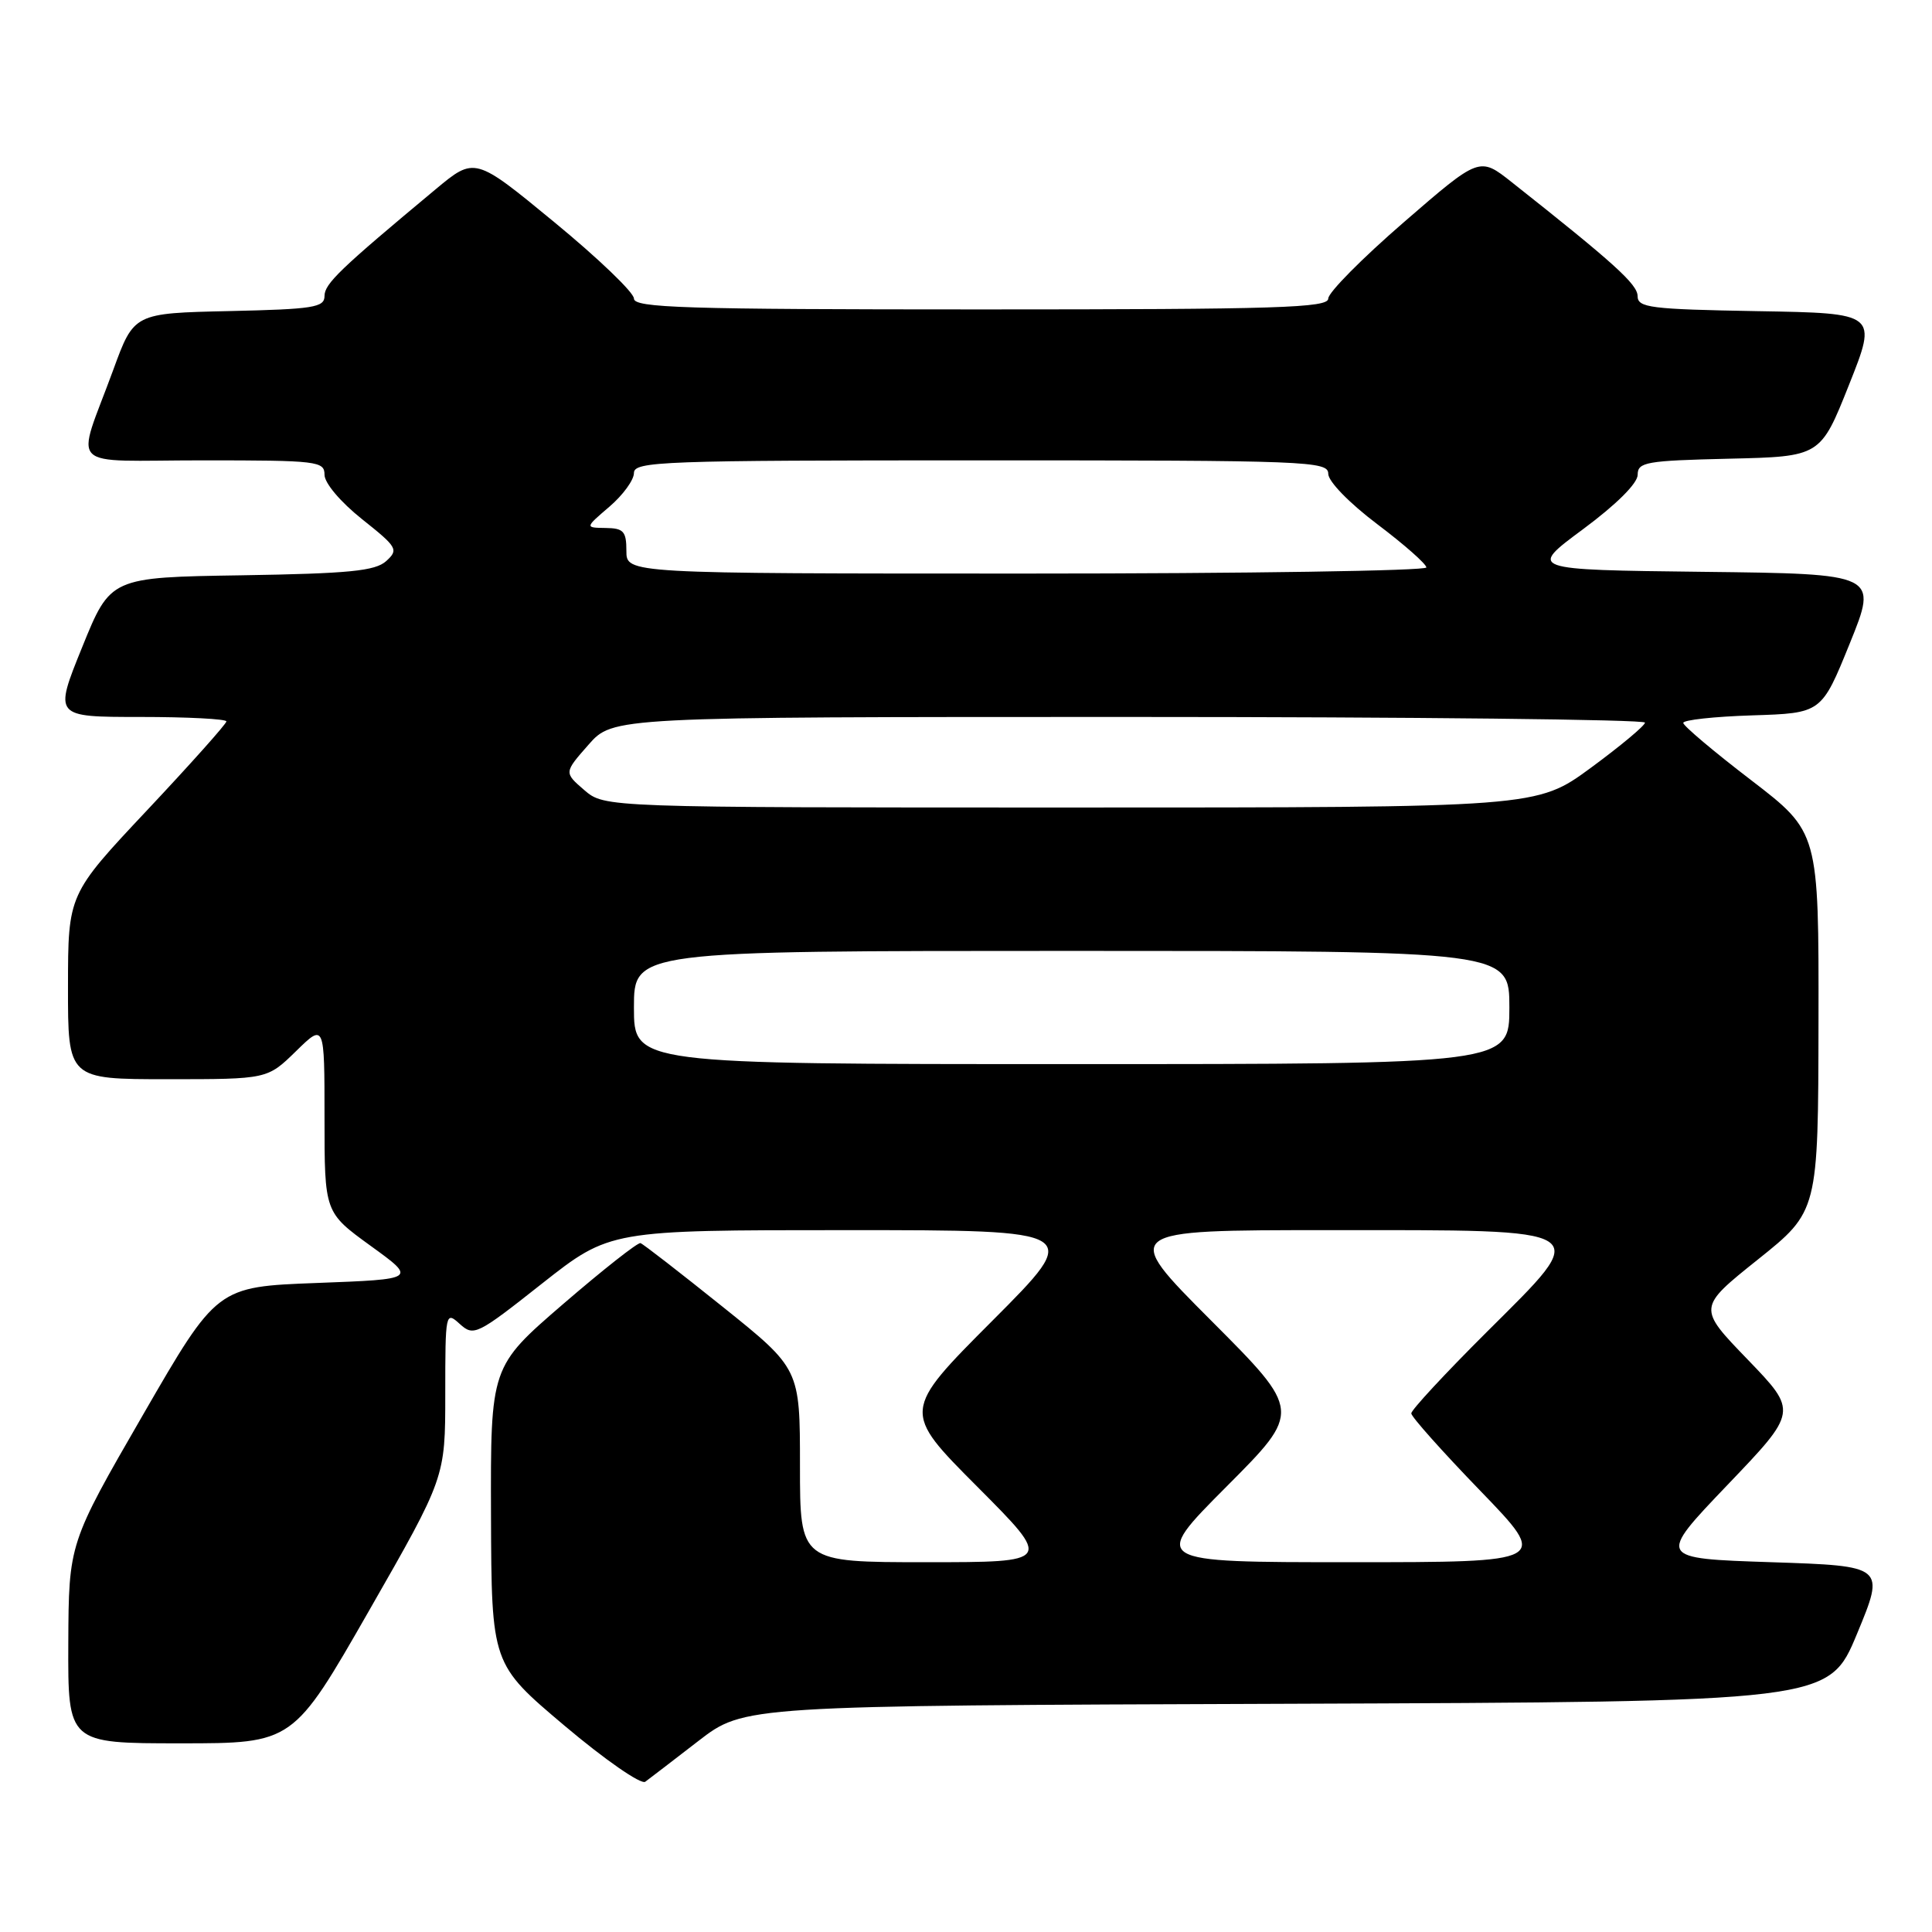 <?xml version="1.0" encoding="UTF-8" standalone="no"?>
<!DOCTYPE svg PUBLIC "-//W3C//DTD SVG 1.1//EN" "http://www.w3.org/Graphics/SVG/1.1/DTD/svg11.dtd" >
<svg xmlns="http://www.w3.org/2000/svg" xmlns:xlink="http://www.w3.org/1999/xlink" version="1.1" viewBox="0 0 256 256">
 <g >
 <path fill="currentColor"
d=" M 92.55 230.68 C 98.61 226.01 98.61 226.01 170.46 225.76 C 242.32 225.50 242.32 225.50 246.06 216.50 C 249.79 207.50 249.79 207.50 234.69 207.00 C 219.59 206.50 219.59 206.50 228.90 196.76 C 238.21 187.03 238.21 187.03 231.58 180.15 C 224.94 173.28 224.94 173.28 232.93 166.89 C 240.92 160.50 240.92 160.50 240.96 135.38 C 241.00 110.26 241.00 110.26 232.04 103.38 C 227.10 99.60 223.05 96.18 223.04 95.79 C 223.02 95.40 227.13 94.95 232.18 94.79 C 241.36 94.50 241.36 94.50 245.10 85.27 C 248.84 76.04 248.84 76.04 225.67 75.77 C 202.50 75.50 202.50 75.50 209.75 70.13 C 214.19 66.84 217.00 64.04 217.00 62.91 C 217.00 61.23 218.10 61.04 229.11 60.78 C 241.22 60.50 241.22 60.50 245.00 51.00 C 248.78 41.50 248.78 41.50 232.89 41.23 C 218.62 40.98 217.00 40.77 216.99 39.23 C 216.98 37.67 213.87 34.86 200.30 24.13 C 196.04 20.76 196.04 20.76 186.02 29.44 C 180.51 34.21 176.00 38.76 176.00 39.56 C 176.00 40.79 169.44 41.00 130.00 41.00 C 90.58 41.00 84.00 40.79 84.00 39.56 C 84.00 38.76 79.25 34.21 73.45 29.44 C 62.91 20.76 62.91 20.76 57.70 25.10 C 45.03 35.65 43.00 37.60 43.00 39.22 C 43.00 40.74 41.54 40.97 30.38 41.22 C 17.75 41.50 17.75 41.50 15.01 49.00 C 10.04 62.58 8.47 61.00 26.93 61.00 C 42.10 61.00 43.00 61.11 43.00 62.91 C 43.00 64.01 45.12 66.52 47.97 68.79 C 52.66 72.52 52.84 72.83 51.17 74.35 C 49.71 75.66 46.29 76.00 32.02 76.23 C 14.64 76.50 14.64 76.50 10.89 85.75 C 7.14 95.00 7.14 95.00 18.57 95.00 C 24.86 95.00 30.00 95.27 30.00 95.59 C 30.00 95.91 25.28 101.20 19.51 107.34 C 9.02 118.50 9.02 118.50 9.01 130.75 C 9.00 143.00 9.00 143.00 22.21 143.00 C 35.42 143.00 35.42 143.00 39.21 139.30 C 43.00 135.59 43.00 135.59 43.00 148.12 C 43.00 160.65 43.00 160.65 49.11 165.08 C 55.22 169.50 55.22 169.50 41.99 170.00 C 28.75 170.50 28.75 170.50 18.93 187.50 C 9.11 204.50 9.11 204.50 9.05 217.75 C 9.00 231.00 9.00 231.00 23.92 231.00 C 38.84 231.00 38.84 231.00 48.92 213.39 C 59.00 195.78 59.00 195.78 59.00 184.74 C 59.00 173.90 59.04 173.72 60.92 175.43 C 62.77 177.10 63.18 176.91 71.82 170.08 C 80.81 163.00 80.81 163.00 112.14 163.00 C 143.47 163.00 143.47 163.00 131.50 175.00 C 119.53 187.00 119.53 187.00 129.50 197.00 C 139.46 207.00 139.46 207.00 122.73 207.00 C 106.00 207.00 106.00 207.00 106.00 194.19 C 106.00 181.37 106.00 181.37 95.75 173.15 C 90.11 168.63 85.22 164.83 84.87 164.72 C 84.52 164.60 79.91 168.23 74.62 172.79 C 65.00 181.09 65.00 181.09 65.06 200.79 C 65.13 220.50 65.13 220.50 74.81 228.67 C 80.13 233.16 84.94 236.50 85.50 236.09 C 86.05 235.69 89.22 233.25 92.55 230.68 Z  M 162.50 197.00 C 172.47 187.00 172.47 187.00 160.50 175.00 C 148.53 163.00 148.53 163.00 176.11 163.00 C 211.77 163.00 211.03 162.52 196.97 176.53 C 191.49 181.99 187.00 186.83 187.00 187.28 C 187.00 187.72 191.12 192.34 196.15 197.54 C 205.29 207.00 205.29 207.00 178.92 207.00 C 152.54 207.00 152.54 207.00 162.50 197.00 Z  M 84.00 133.50 C 84.00 126.00 84.00 126.00 142.00 126.00 C 200.00 126.00 200.00 126.00 200.00 133.50 C 200.00 141.00 200.00 141.00 142.00 141.00 C 84.00 141.00 84.00 141.00 84.00 133.50 Z  M 77.42 104.69 C 74.73 102.37 74.73 102.37 77.97 98.69 C 81.21 95.00 81.21 95.00 149.60 95.00 C 187.22 95.00 217.98 95.34 217.97 95.75 C 217.95 96.16 214.71 98.86 210.78 101.75 C 203.62 107.00 203.62 107.00 141.87 107.00 C 80.11 107.00 80.11 107.00 77.42 104.69 Z  M 83.00 73.00 C 83.00 70.40 82.63 69.99 80.25 69.96 C 77.50 69.92 77.50 69.92 80.75 67.14 C 82.54 65.61 84.00 63.60 84.00 62.68 C 84.00 61.13 87.62 61.00 130.00 61.00 C 173.40 61.00 176.00 61.10 176.00 62.78 C 176.00 63.79 178.78 66.65 182.50 69.46 C 186.08 72.16 189.00 74.74 189.00 75.19 C 189.00 75.63 165.15 76.00 136.00 76.00 C 83.00 76.00 83.00 76.00 83.00 73.00 Z "/>
</g>
</svg>